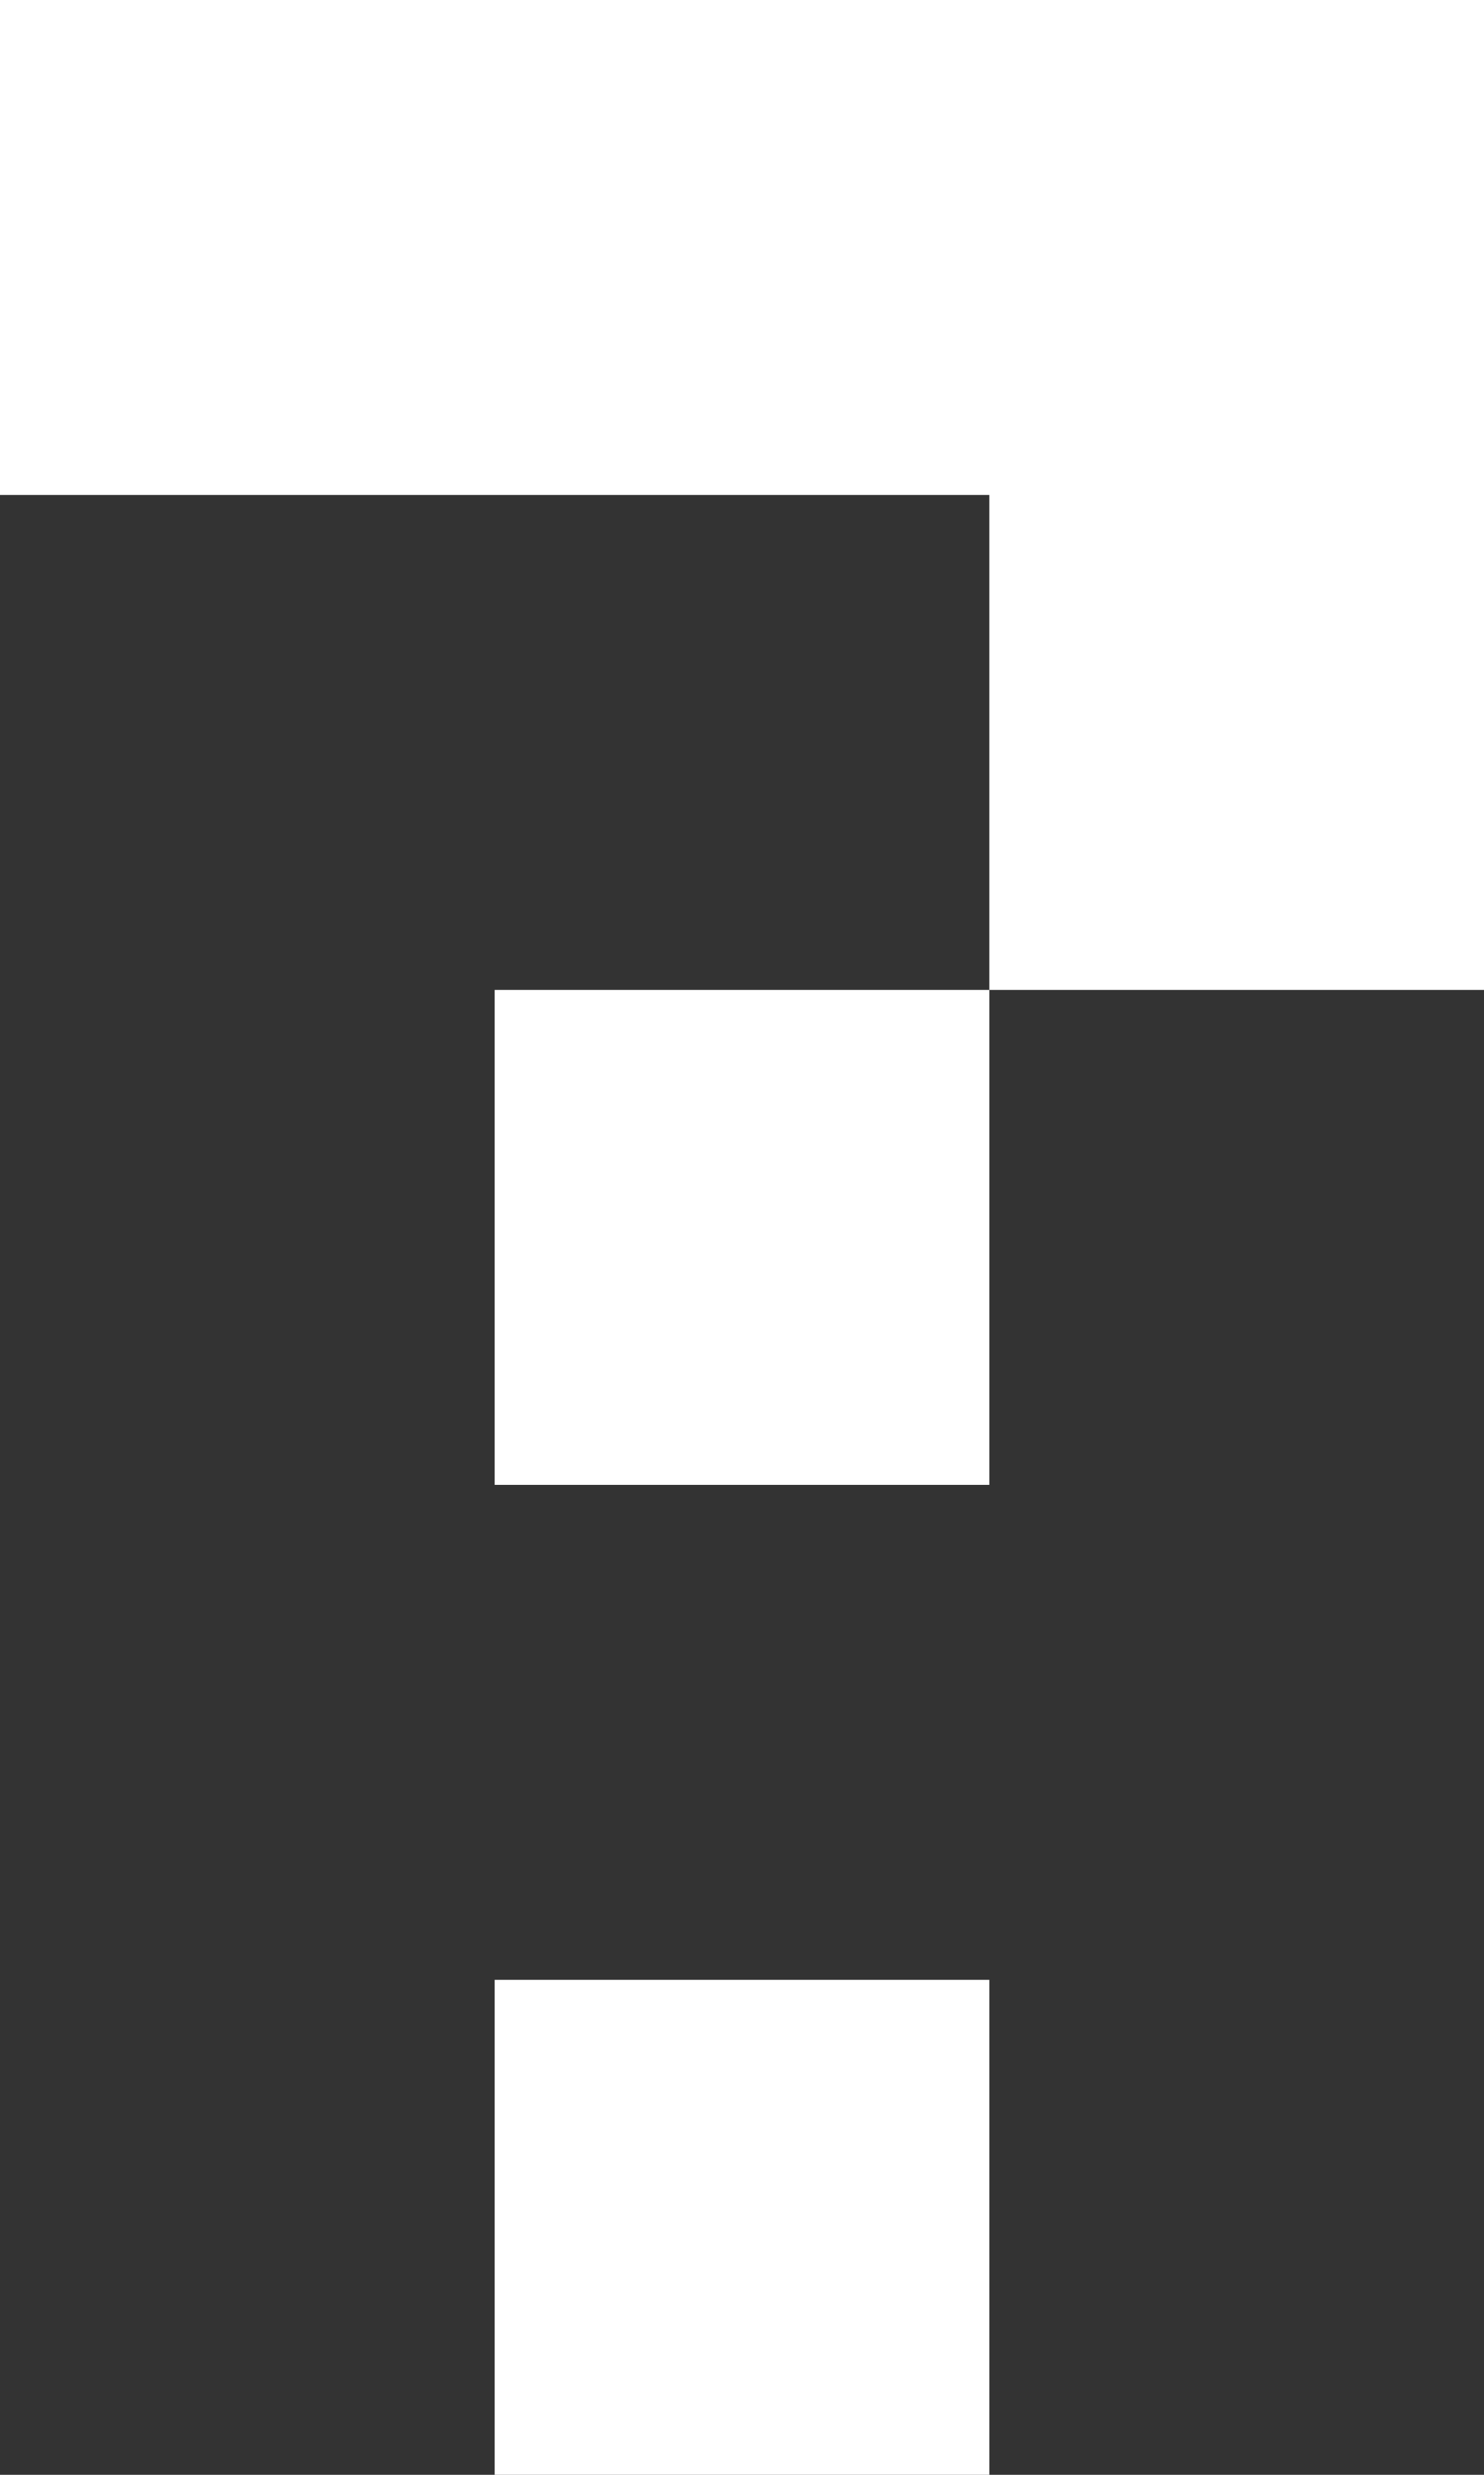 <svg width="3" height="5" viewBox="0 0 3 5" fill="none" xmlns="http://www.w3.org/2000/svg">
<rect x="0" y="0" width="3" height="5" fill="#333333" stroke="none"/>
<path fill-rule="evenodd" clip-rule="evenodd" d="M2 0H0V1H2V2H1V3H2V2H3V0H2ZM2 4H1V5H2V4Z" fill="white"/>
</svg>

